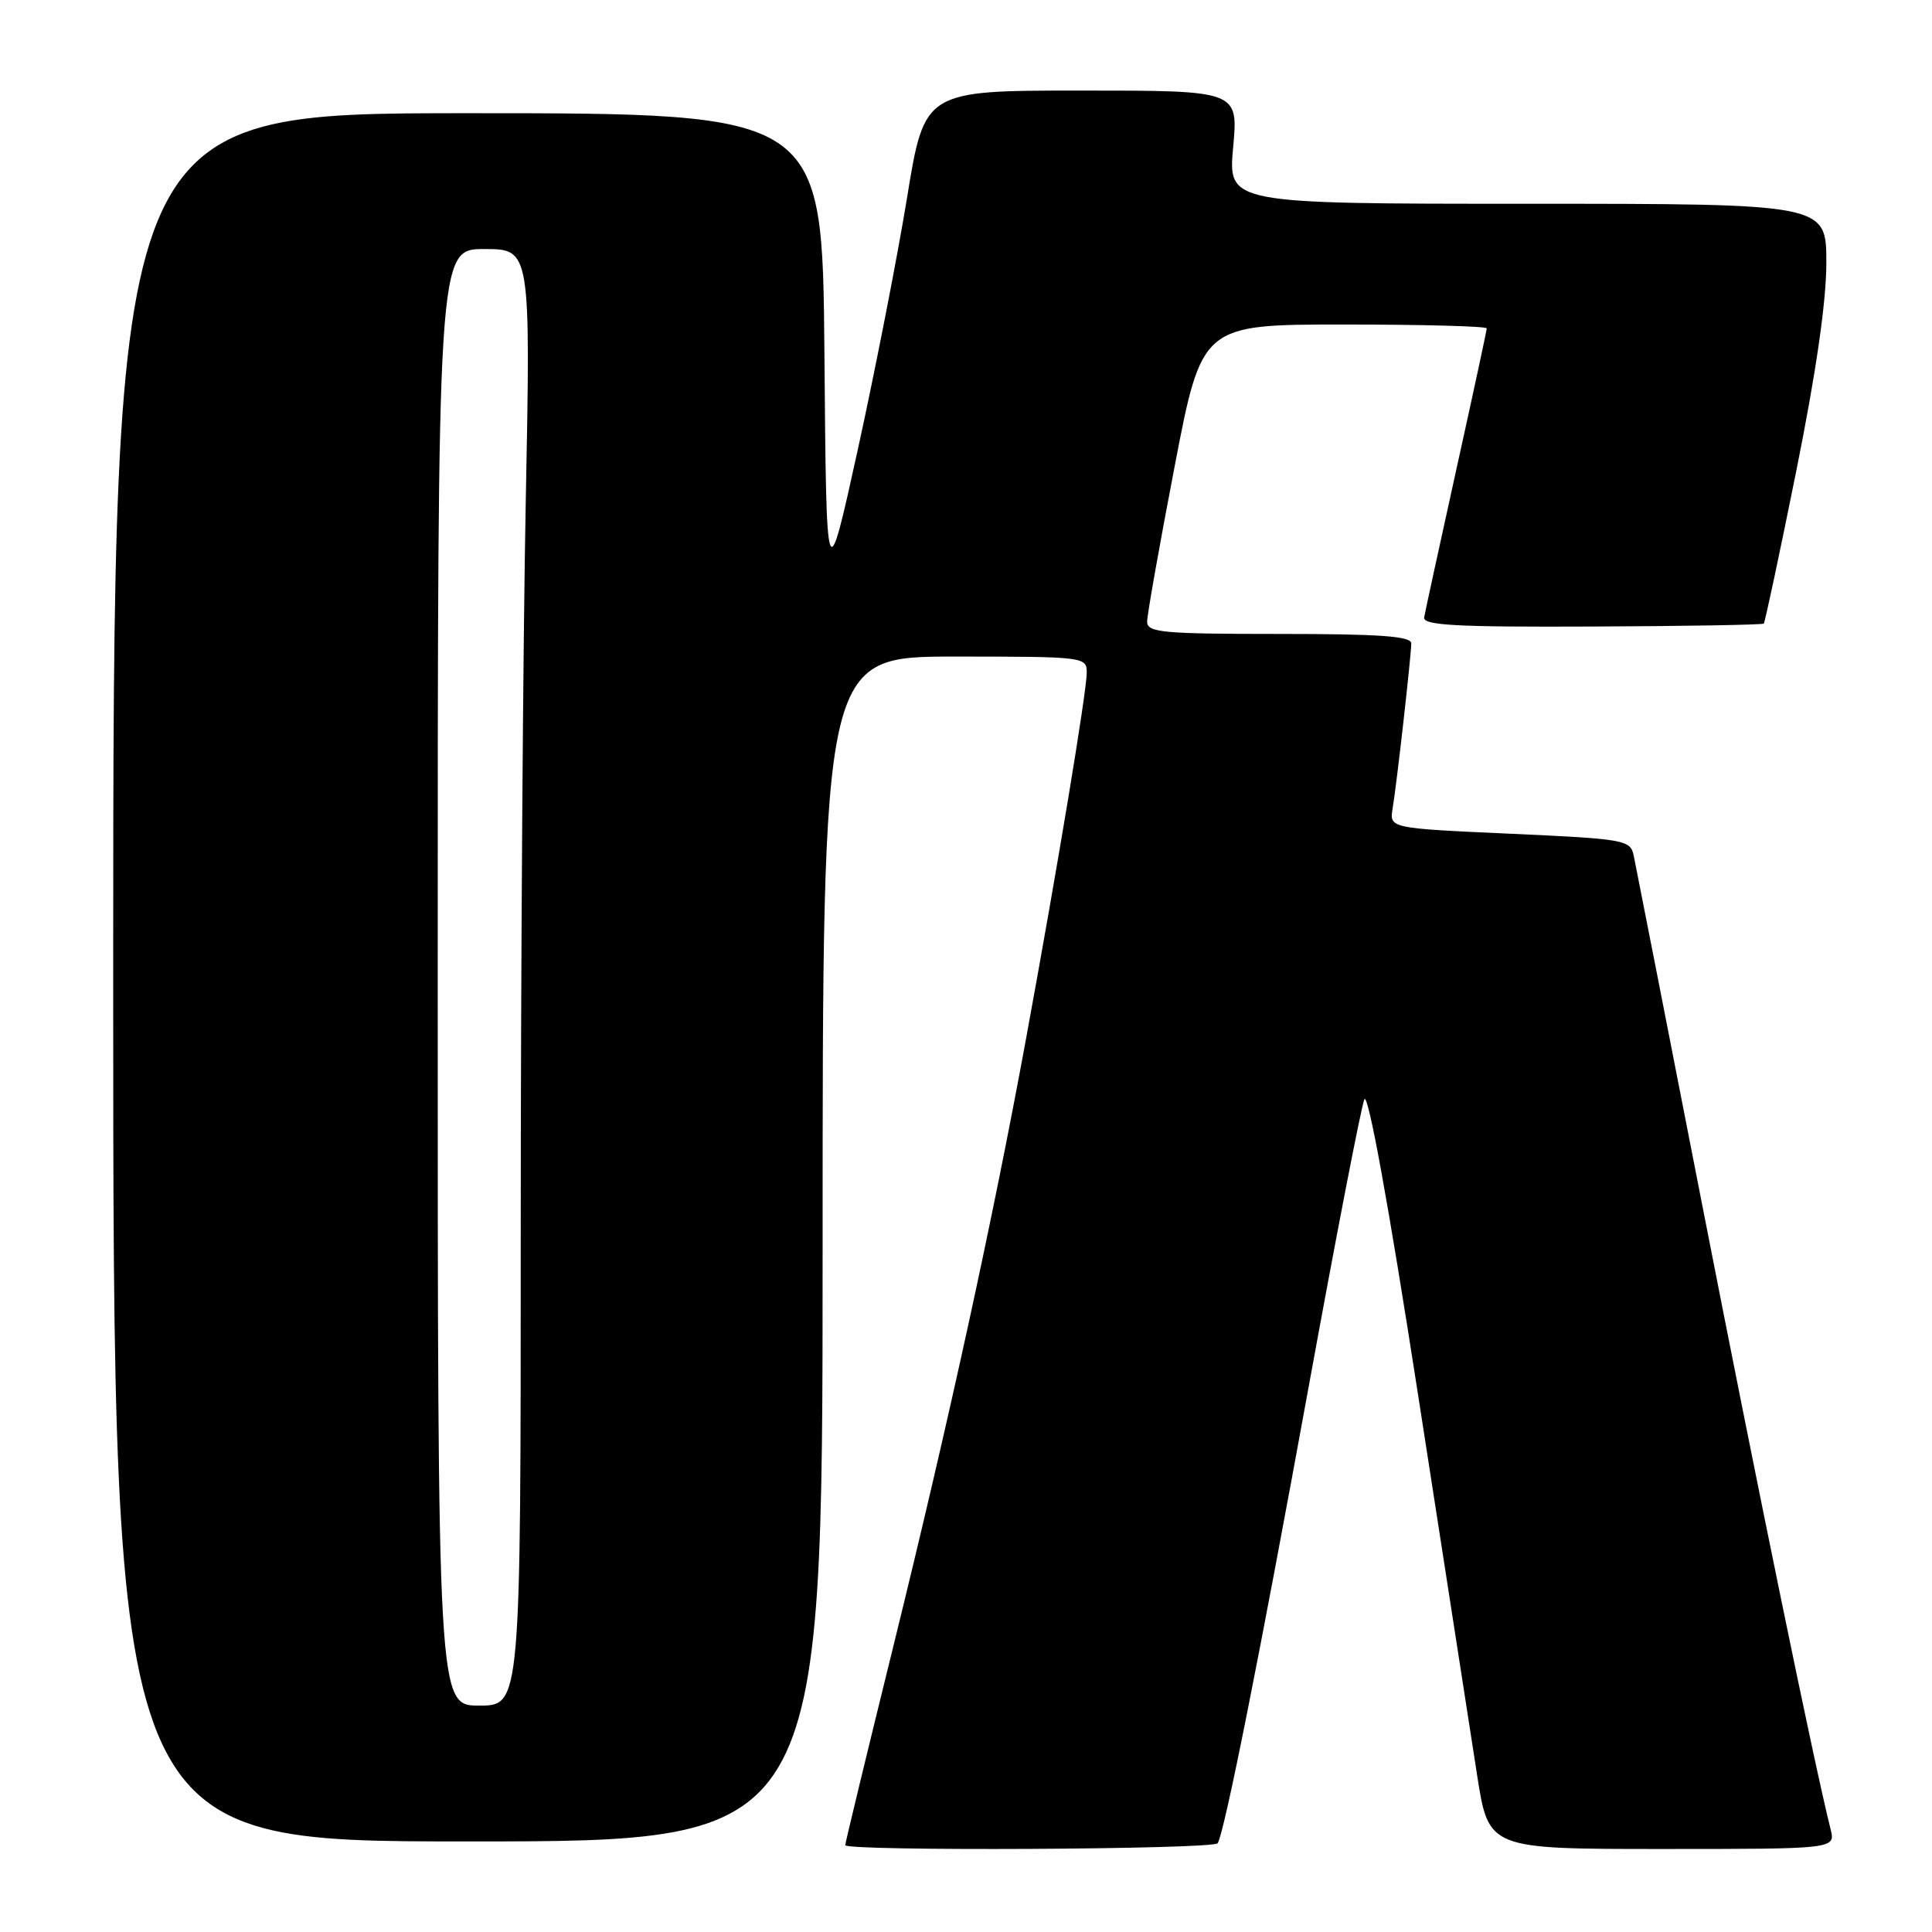 <?xml version="1.0" encoding="UTF-8" standalone="no"?>
<!DOCTYPE svg PUBLIC "-//W3C//DTD SVG 1.1//EN" "http://www.w3.org/Graphics/SVG/1.1/DTD/svg11.dtd" >
<svg xmlns="http://www.w3.org/2000/svg" xmlns:xlink="http://www.w3.org/1999/xlink" version="1.1" viewBox="0 0 256 256">
 <g >
 <path fill="currentColor"
d=" M 161.35 244.24 C 162.25 242.79 166.95 219.18 173.47 183.40 C 177.07 163.65 180.36 146.68 180.78 145.68 C 181.25 144.55 183.98 159.52 187.88 184.68 C 191.36 207.13 194.90 229.89 195.73 235.25 C 197.25 245.00 197.25 245.00 220.23 245.00 C 243.22 245.00 243.22 245.00 242.56 242.37 C 240.43 233.88 233.00 197.78 225.52 159.50 C 220.79 135.30 216.72 114.53 216.47 113.35 C 216.03 111.29 215.30 111.16 200.06 110.47 C 184.10 109.75 184.10 109.75 184.53 107.12 C 185.10 103.71 186.99 86.87 187.00 85.25 C 187.00 84.30 182.83 84.00 169.50 84.00 C 154.05 84.00 152.00 83.81 152.00 82.38 C 152.00 81.49 153.63 72.27 155.63 61.88 C 159.25 43.00 159.25 43.00 178.13 43.00 C 188.51 43.00 197.00 43.23 197.00 43.51 C 197.00 43.78 195.18 52.22 192.96 62.26 C 190.75 72.29 188.83 81.09 188.71 81.81 C 188.54 82.86 192.96 83.10 210.95 83.02 C 223.30 82.97 233.54 82.79 233.71 82.63 C 233.87 82.46 235.80 73.40 238.00 62.48 C 240.63 49.43 242.00 39.97 242.00 34.82 C 242.00 27.00 242.00 27.00 202.36 27.00 C 162.72 27.00 162.72 27.00 163.40 19.50 C 164.08 12.00 164.08 12.00 143.29 12.00 C 122.50 12.00 122.50 12.00 120.18 26.25 C 118.90 34.09 115.97 49.05 113.68 59.50 C 109.50 78.50 109.50 78.50 109.24 46.75 C 108.97 15.00 108.97 15.00 61.99 15.00 C 15.00 15.00 15.00 15.00 15.00 129.50 C 15.00 244.00 15.00 244.00 62.00 244.00 C 109.00 244.00 109.00 244.00 109.00 165.50 C 109.00 87.00 109.00 87.00 126.50 87.00 C 143.65 87.00 144.00 87.04 144.00 89.11 C 144.00 91.60 140.17 114.70 135.92 137.83 C 131.52 161.77 125.77 188.08 118.47 217.74 C 114.91 232.17 112.00 244.20 112.00 244.49 C 112.00 245.32 160.84 245.07 161.35 244.24 Z  M 58.00 129.50 C 58.00 33.00 58.00 33.00 64.16 33.00 C 70.32 33.00 70.32 33.00 69.66 66.75 C 69.30 85.31 69.00 128.74 69.00 163.25 C 69.00 226.00 69.00 226.00 63.50 226.00 C 58.00 226.00 58.00 226.00 58.00 129.50 Z "/>
</g>
</svg>